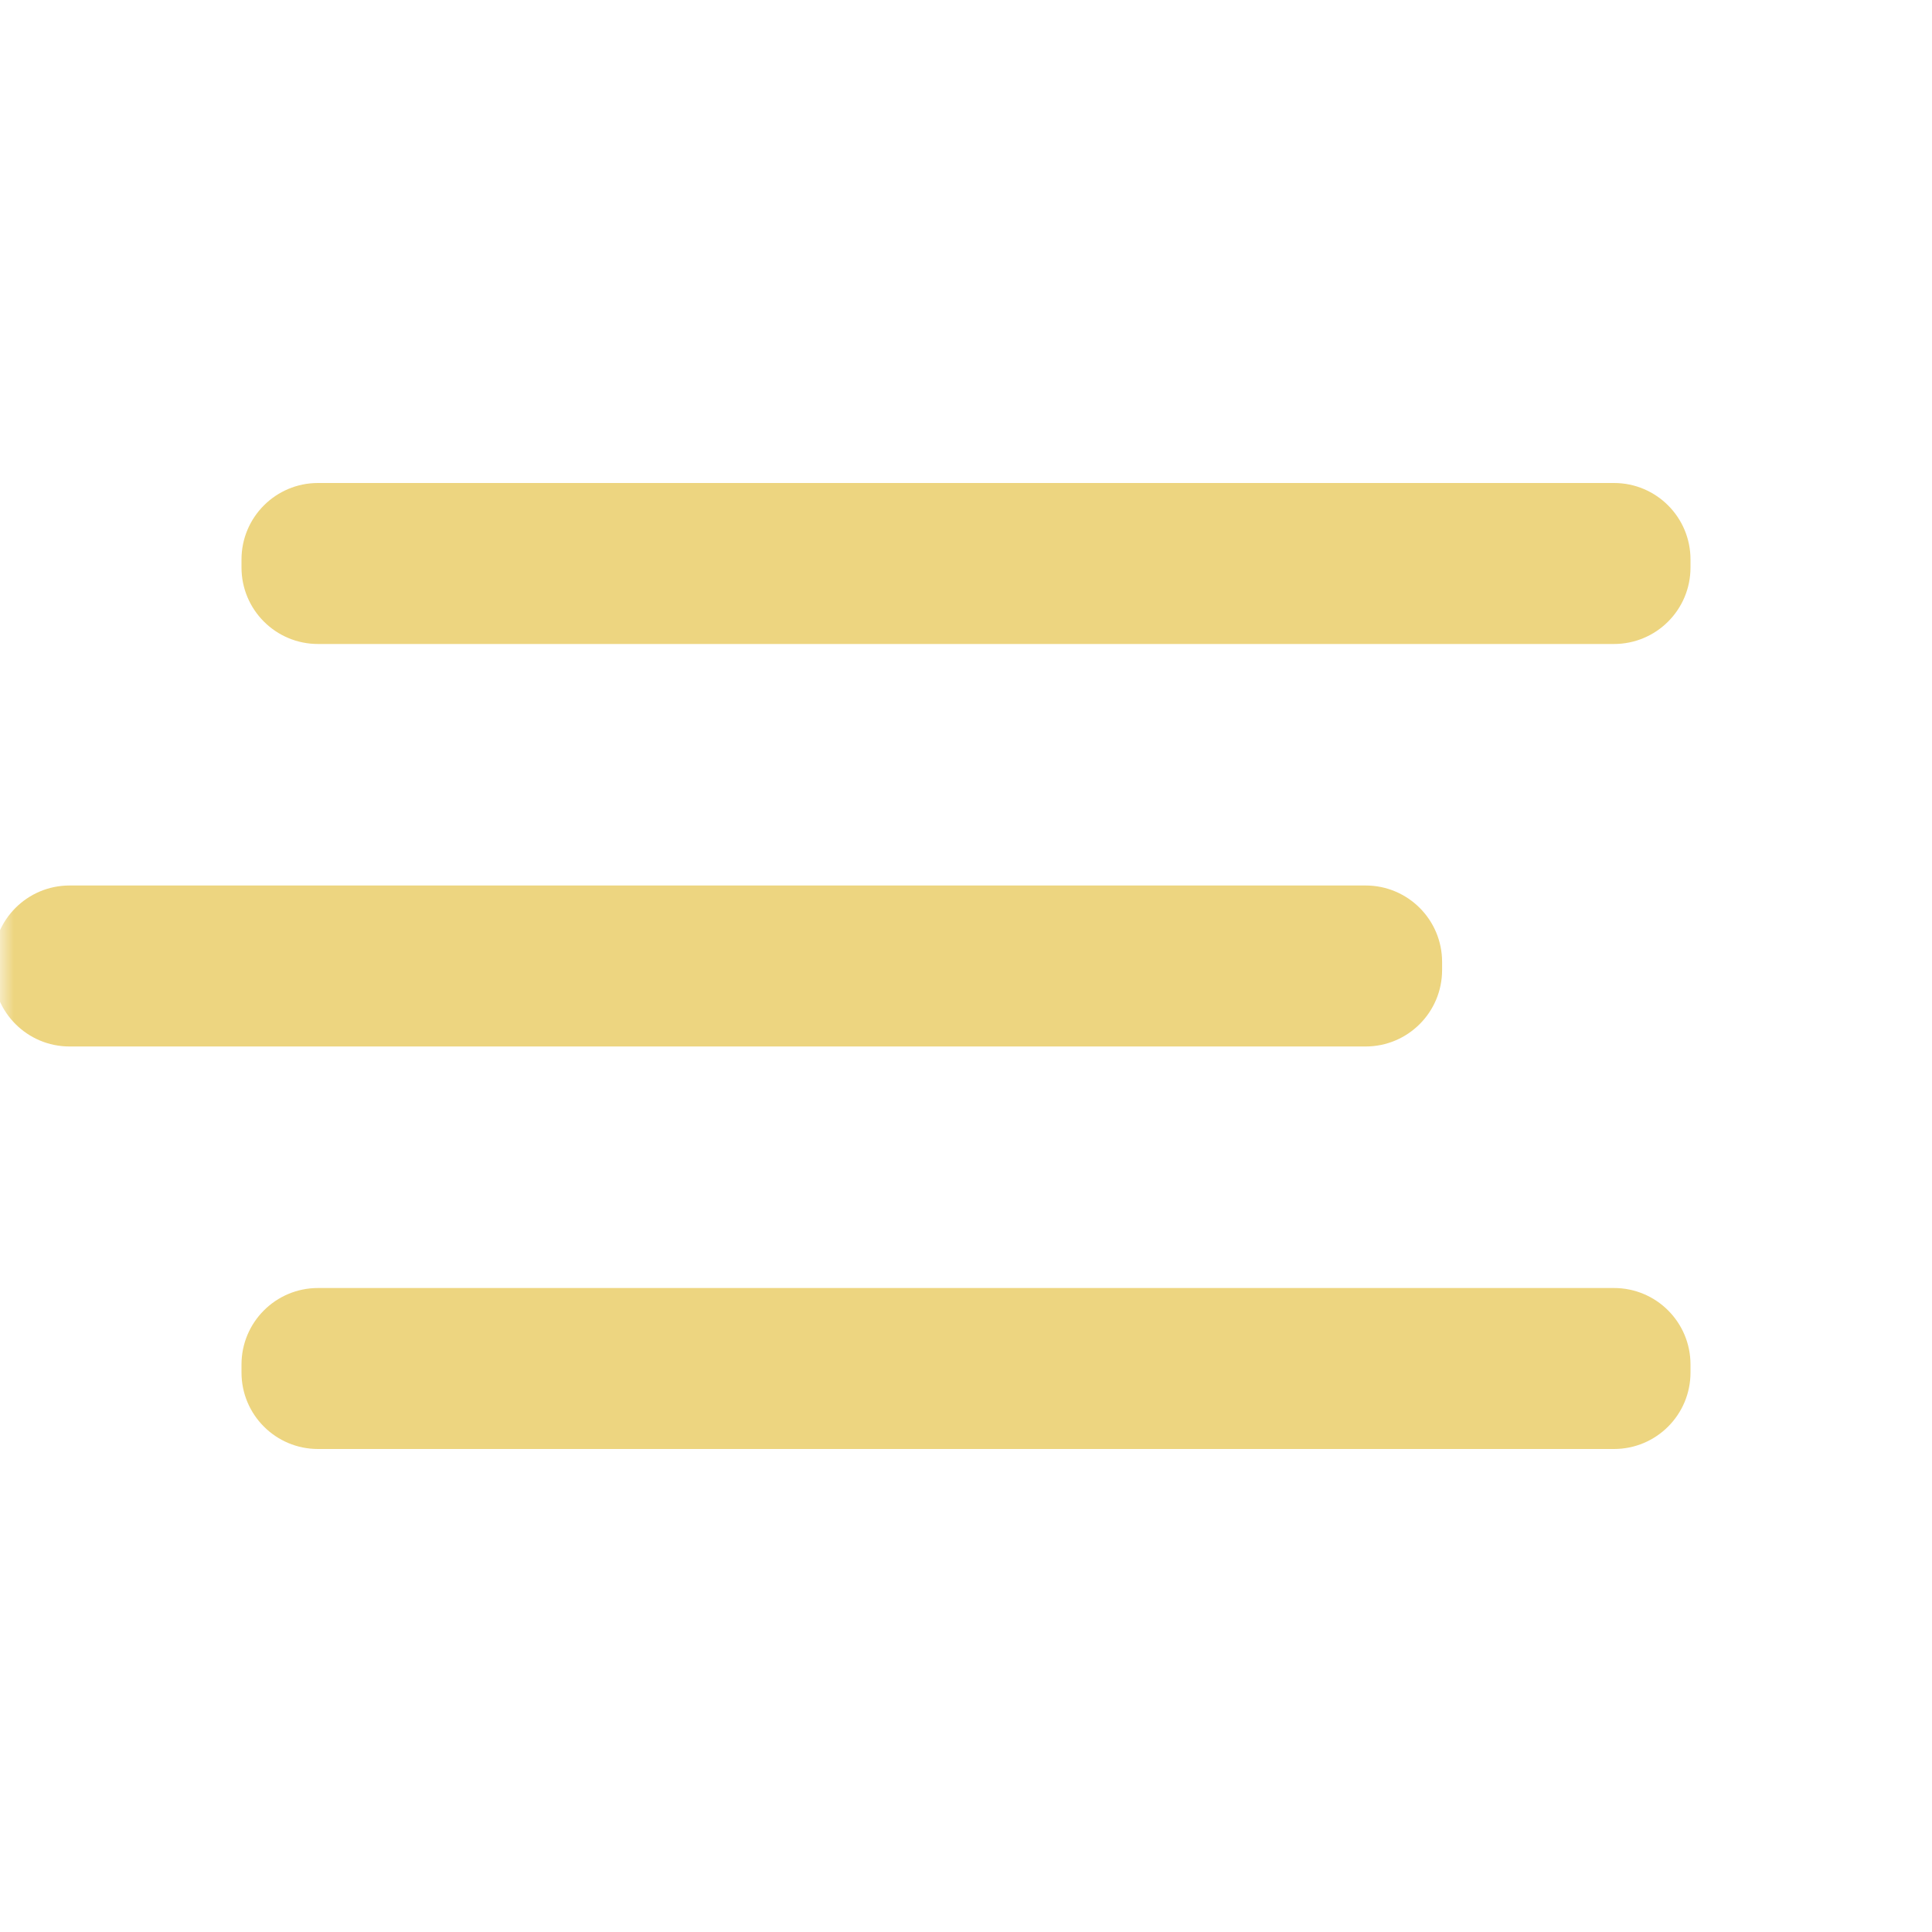 <svg width="70" height="70" viewBox="0 0 70 70" fill="none" xmlns="http://www.w3.org/2000/svg">
<g clip-path="url(#clip0_287_1708)">
<mask id="mask0_287_1708" style="mask-type:luminance" maskUnits="userSpaceOnUse" x="0" y="0" width="70" height="70">
<path d="M70 0H0V70H70V0Z" fill="white"/>
</mask>
<g mask="url(#mask0_287_1708)">
<path d="M49.479 32.083H2.521C0.991 32.083 -0.25 33.324 -0.25 34.854V35.145C-0.25 36.676 0.991 37.916 2.521 37.916H49.479C51.01 37.916 52.25 36.676 52.25 35.145V34.854C52.25 33.324 51.01 32.083 49.479 32.083Z" fill="#EDD580"/>
<path d="M58.479 46.667H11.521C9.991 46.667 8.75 47.908 8.75 49.438V49.73C8.75 51.26 9.991 52.5 11.521 52.5H58.479C60.01 52.5 61.25 51.26 61.25 49.73V49.438C61.25 47.908 60.01 46.667 58.479 46.667Z" fill="#EDD580"/>
<path d="M58.479 17.5H11.521C9.991 17.5 8.75 18.741 8.75 20.271V20.562C8.75 22.093 9.991 23.333 11.521 23.333H58.479C60.01 23.333 61.25 22.093 61.25 20.562V20.271C61.25 18.741 60.01 17.5 58.479 17.5Z" fill="#EDD580"/>
</g>
</g>
<defs>
<clipPath id="clip0_287_1708">
<rect width="70" height="70" fill="white"/>
</clipPath>
</defs>
</svg>
